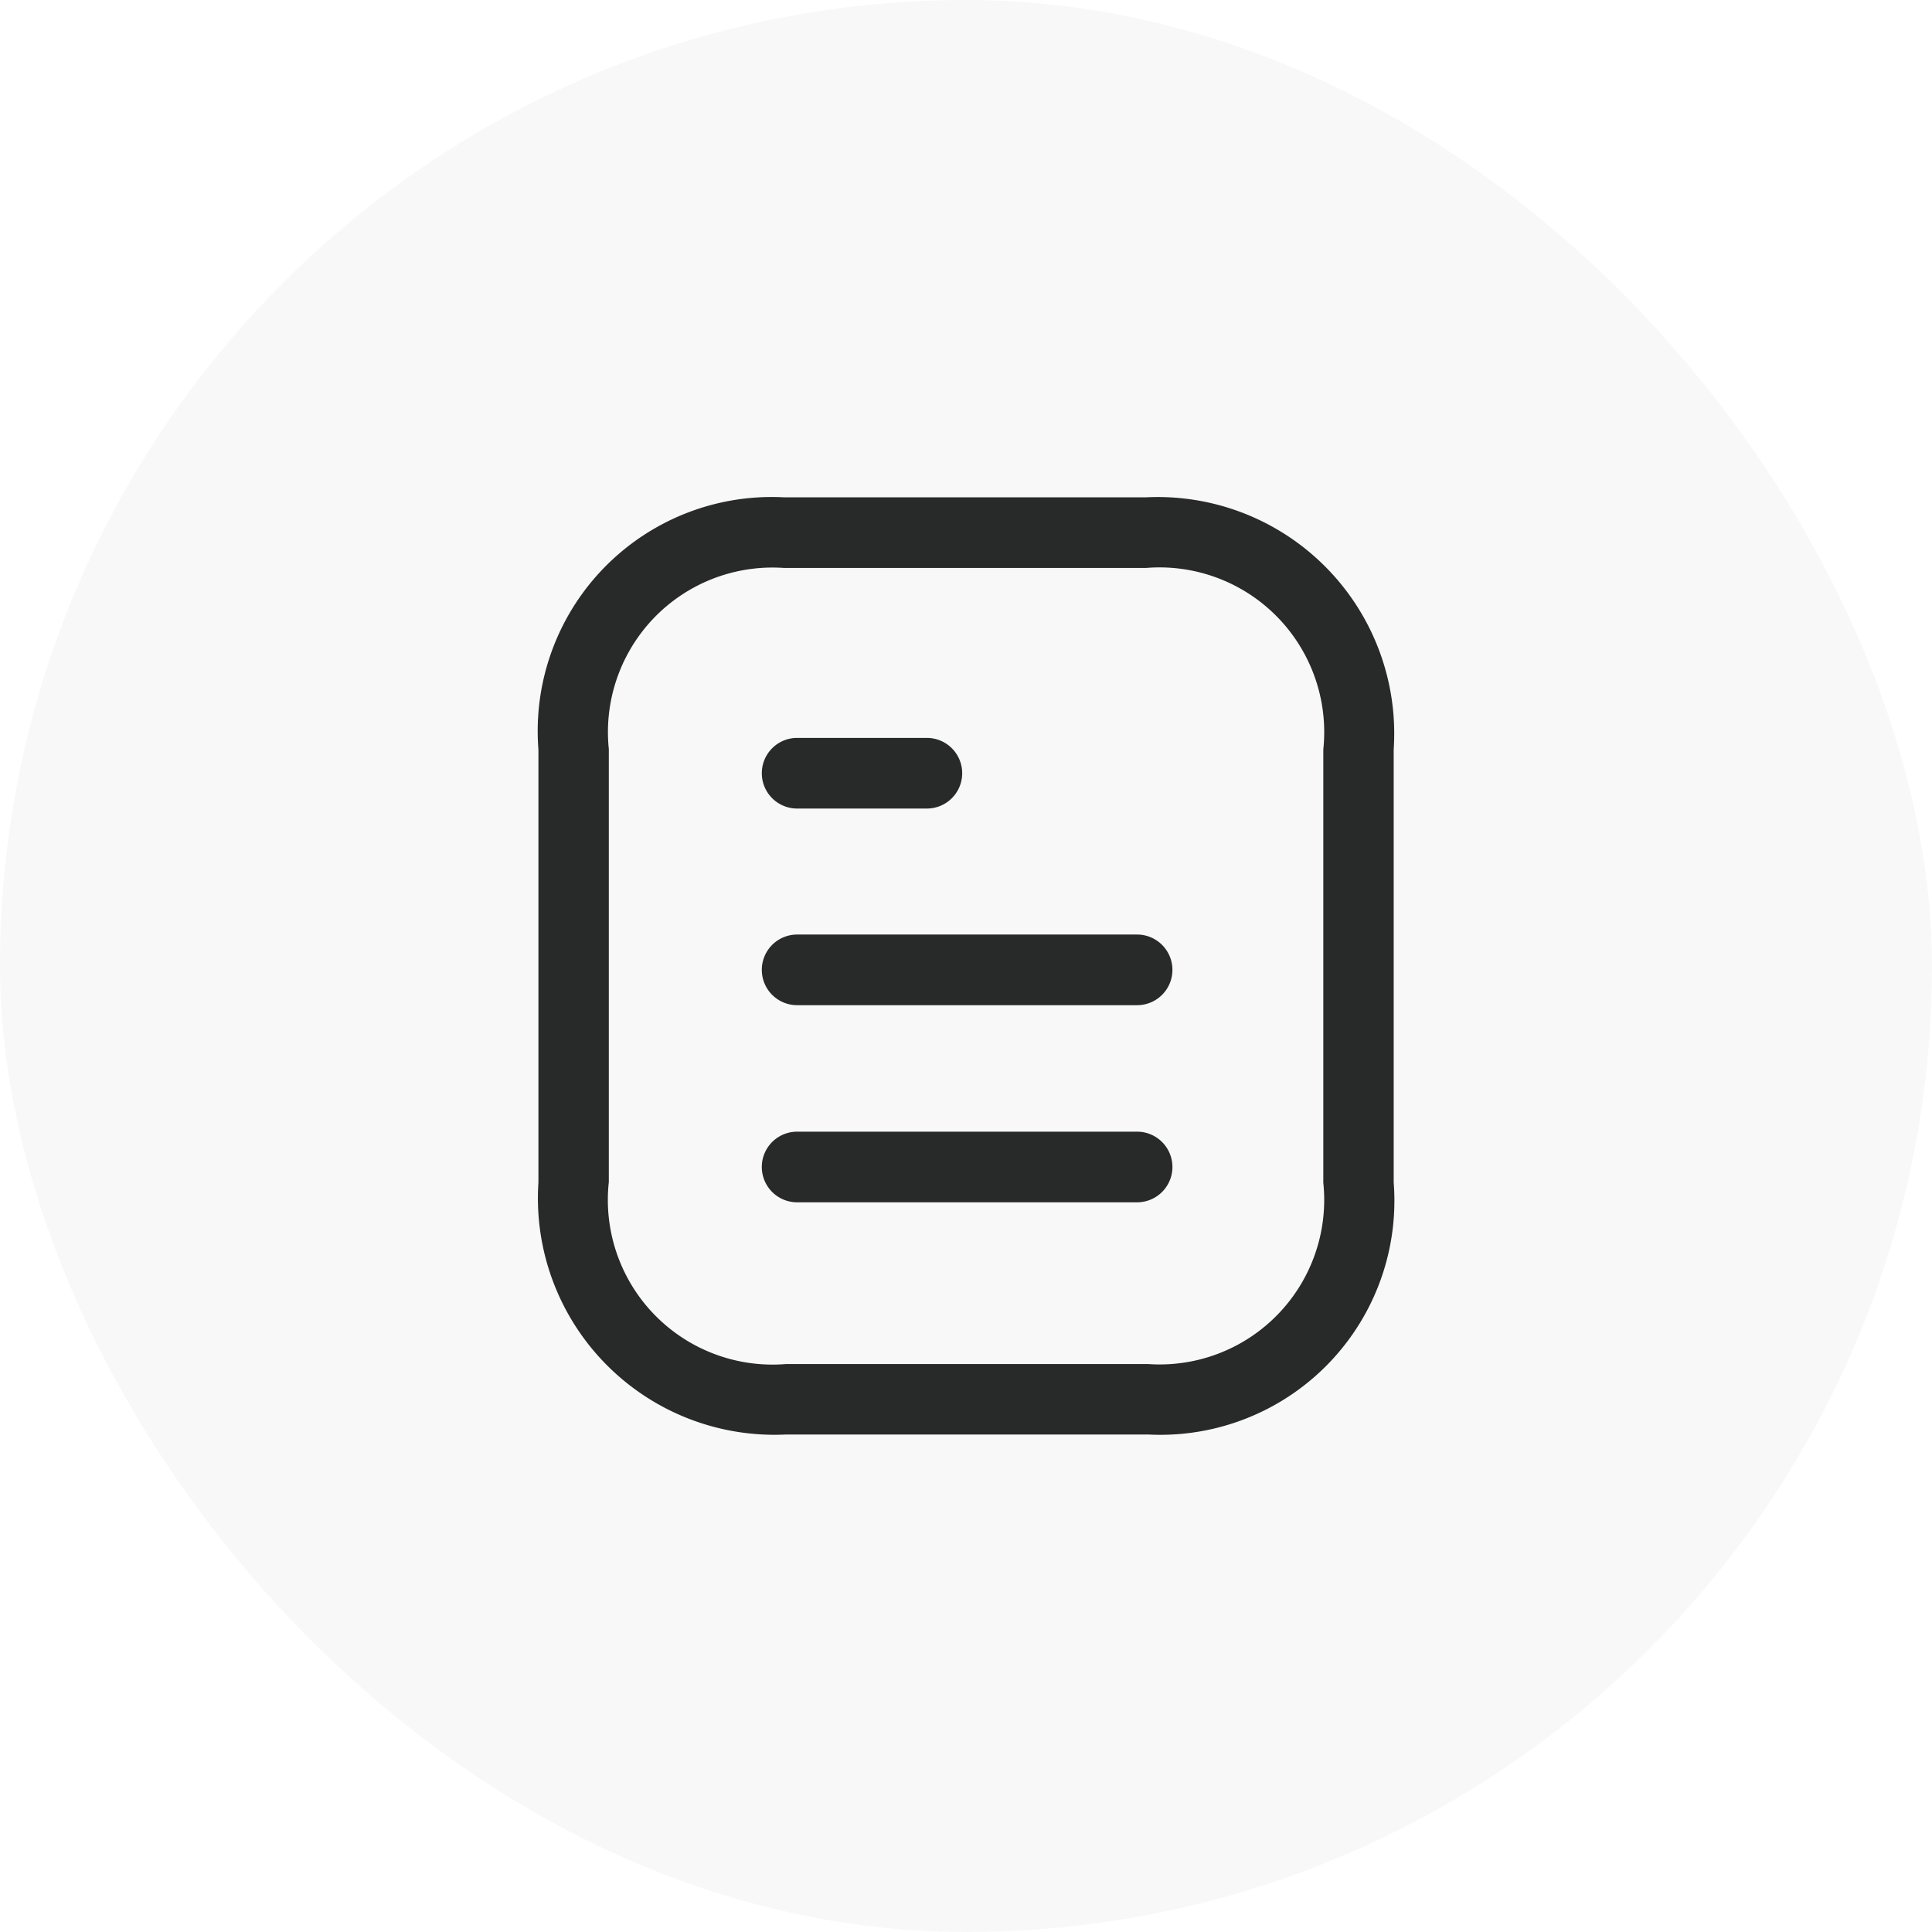 <svg xmlns="http://www.w3.org/2000/svg" width="32" height="32" viewBox="0 0 32 32">
  <g id="Group_38756" data-name="Group 38756" transform="translate(-273)">
    <rect id="pexels-photo-417473" width="32" height="32" rx="16" transform="translate(273)" fill="#6d757c" opacity="0.05"/>
    <g id="Iconly_Light-Outline_Document" data-name="Iconly/Light-Outline/Document" transform="translate(278.918 6.237)">
      <g id="Document" transform="translate(3 2)">
        <path id="Combined-Shape" d="M10.066,0a3.918,3.918,0,0,1,4.1,4.177v7.171A3.878,3.878,0,0,1,10.1,15.523l-6,0A3.919,3.919,0,0,1,0,11.348V4.177A3.877,3.877,0,0,1,4.066,0l6,0Zm0,1.17-6,0a2.725,2.725,0,0,0-2.9,3v7.171A2.728,2.728,0,0,0,4.1,14.356l6,0a2.726,2.726,0,0,0,2.9-3.005V4.177A2.728,2.728,0,0,0,10.066,1.17Zm-.15,9.337a.585.585,0,0,1,0,1.17H4.285a.585.585,0,0,1,0-1.17Zm0-3.265a.585.585,0,0,1,0,1.17H4.285a.585.585,0,0,1,0-1.17ZM6.434,3.985a.585.585,0,1,1,0,1.17H4.285a.585.585,0,0,1,0-1.17Z" transform="translate(0 0)" fill="#282929" fill-rule="evenodd"/>
      </g>
    </g>
  </g>
</svg>
